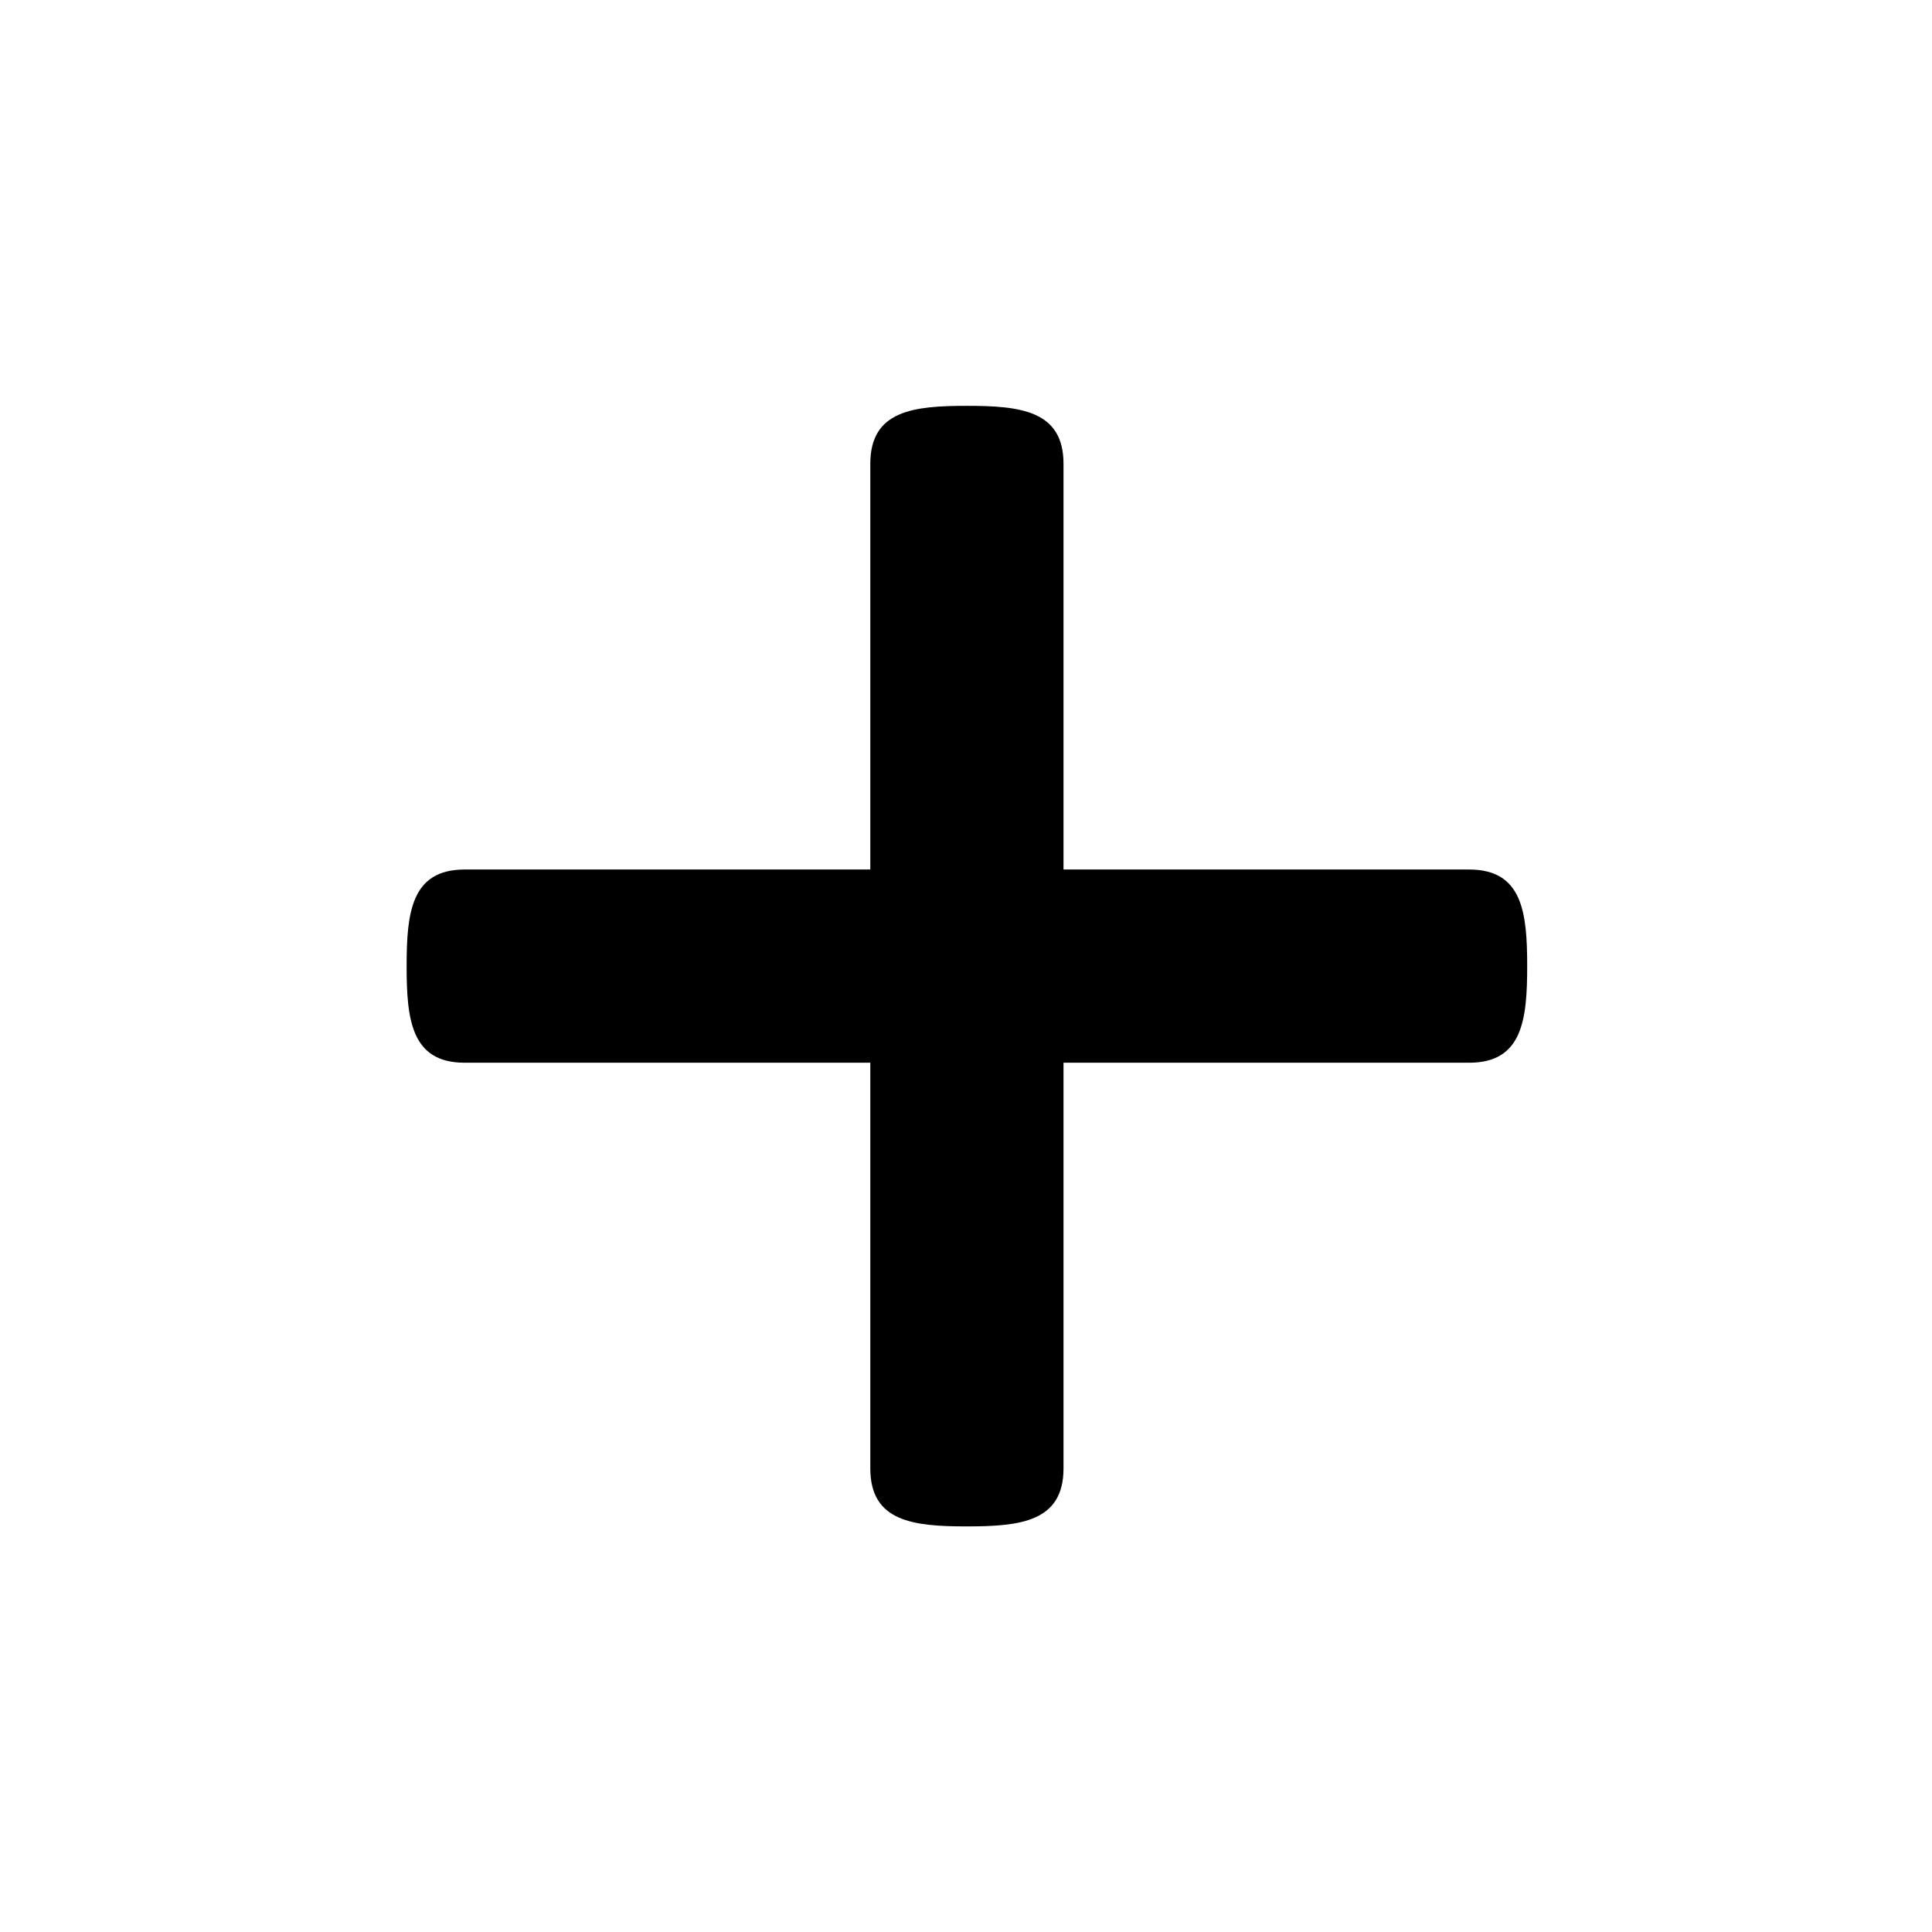 <?xml version="1.0" encoding="utf-8"?>
<!-- Generator: Adobe Illustrator 15.1.0, SVG Export Plug-In . SVG Version: 6.00 Build 0)  -->
<!DOCTYPE svg PUBLIC "-//W3C//DTD SVG 1.1//EN" "http://www.w3.org/Graphics/SVG/1.1/DTD/svg11.dtd">
<svg version="1.1" id="Layer_1" xmlns="http://www.w3.org/2000/svg" xmlns:xlink="http://www.w3.org/1999/xlink" x="0px" y="0px"
	 width="1000px" height="1000px" viewBox="0 0 1000 1000" enable-background="new 0 0 1000 1000" xml:space="preserve">
<g>
	<path d="M760.469,450.062h-210v-210c0-27.617-22.383-30-50-30s-50,2.383-50,30v210h-210c-27.617,0-30,22.383-30,50s2.383,50,30,50
		h210v210c0,27.617,22.383,30,50,30s50-2.383,50-30v-210h210c27.617,0,30-22.383,30-50S788.086,450.062,760.469,450.062z"/>
</g>
</svg>
